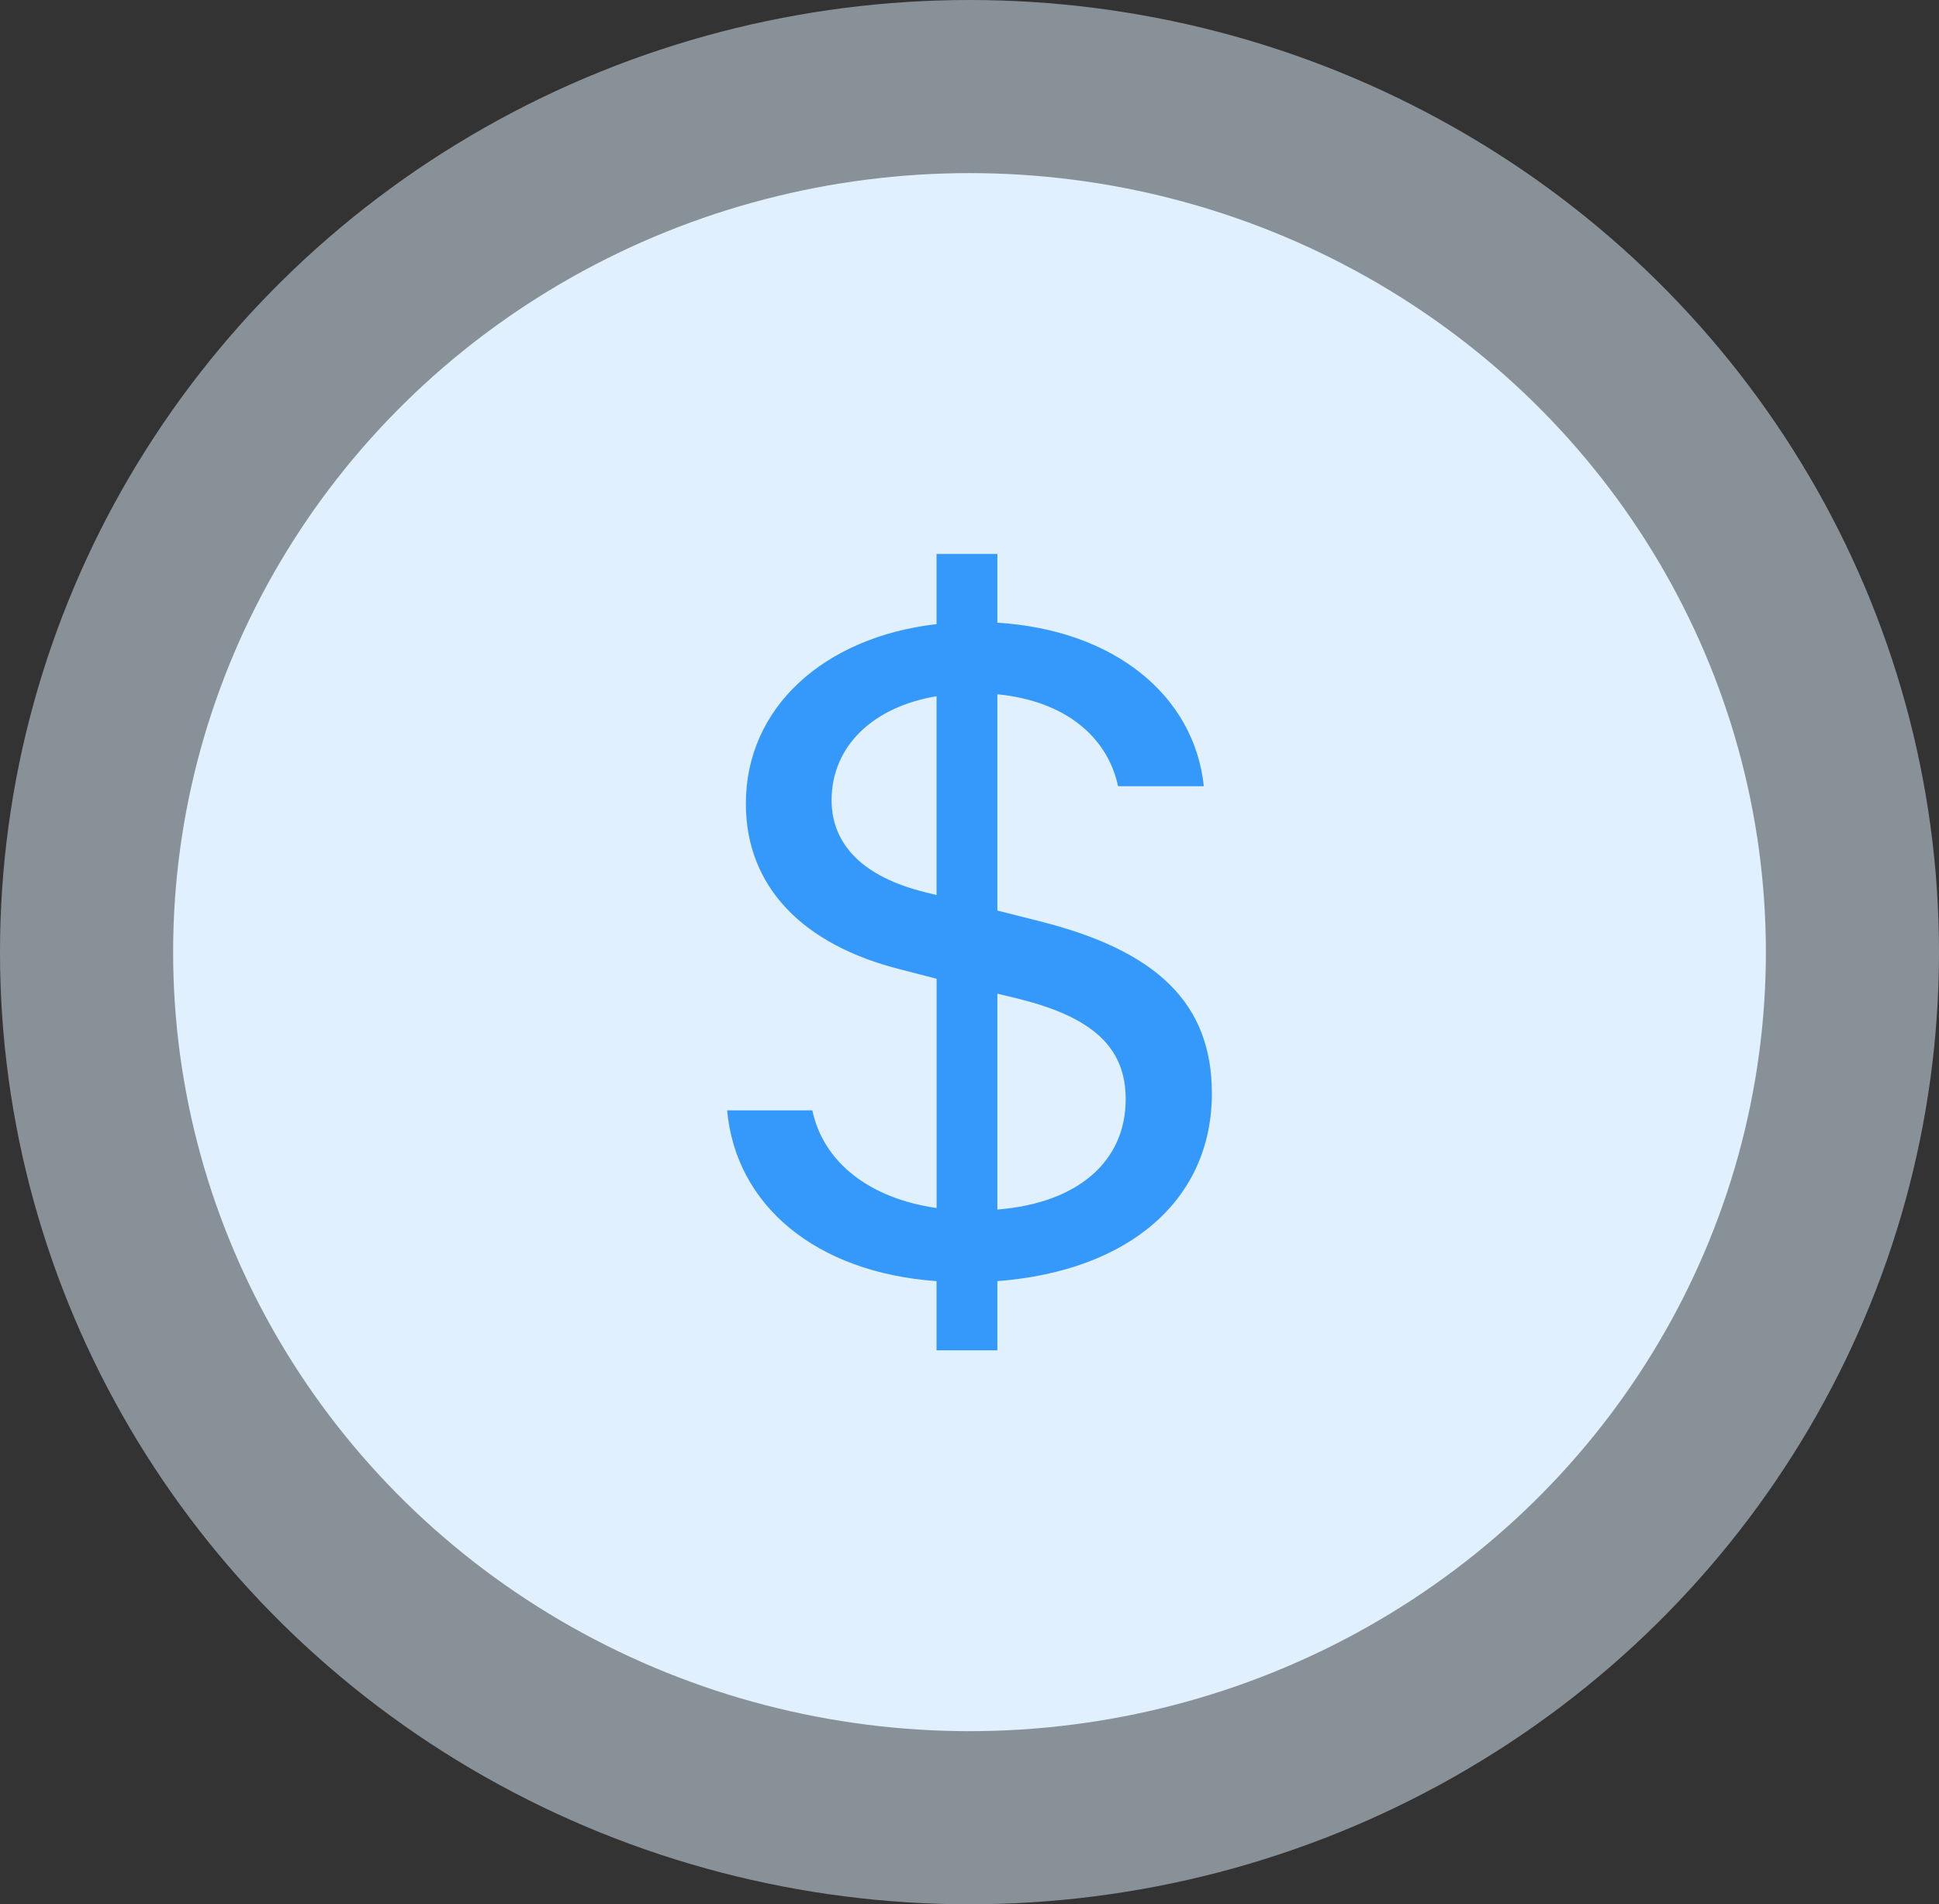 <svg width="56" height="55" viewBox="0 0 56 55" fill="none" xmlns="http://www.w3.org/2000/svg">
<rect x="0" y="0" width="56" height="55" fill="#333333" stroke="none"/>
<ellipse cx="28" cy="27.5" rx="28" ry="27.5" fill="#E1F0FE" fill-opacity="0.5"/>
<ellipse cx="28" cy="27.5" rx="23" ry="22.5" fill="#E1F0FE"/>
<path d="M21 32.069C21.249 34.807 23.548 36.751 27.048 37.002V39H28.805V37.002C32.629 36.708 35 34.64 35 31.581C35 28.969 33.405 27.457 30.021 26.606L28.805 26.299V20.053C30.695 20.234 31.97 21.226 32.292 22.708H34.768C34.488 20.079 32.174 18.193 28.805 17.985V16H27.048V18.026C23.782 18.404 21.541 20.444 21.541 23.21C21.541 25.599 23.168 27.29 26.023 28.003L27.05 28.269V34.891C25.115 34.612 23.782 33.577 23.461 32.069H21ZM26.712 25.767C24.955 25.335 24.017 24.411 24.017 23.112C24.017 21.561 25.202 20.416 27.048 20.109V25.851L26.712 25.768V25.767ZM29.391 28.842C31.559 29.373 32.511 30.253 32.511 31.748C32.511 33.551 31.119 34.752 28.805 34.934V28.699L29.391 28.841V28.842Z" fill="#3599FC"/>
</svg>
